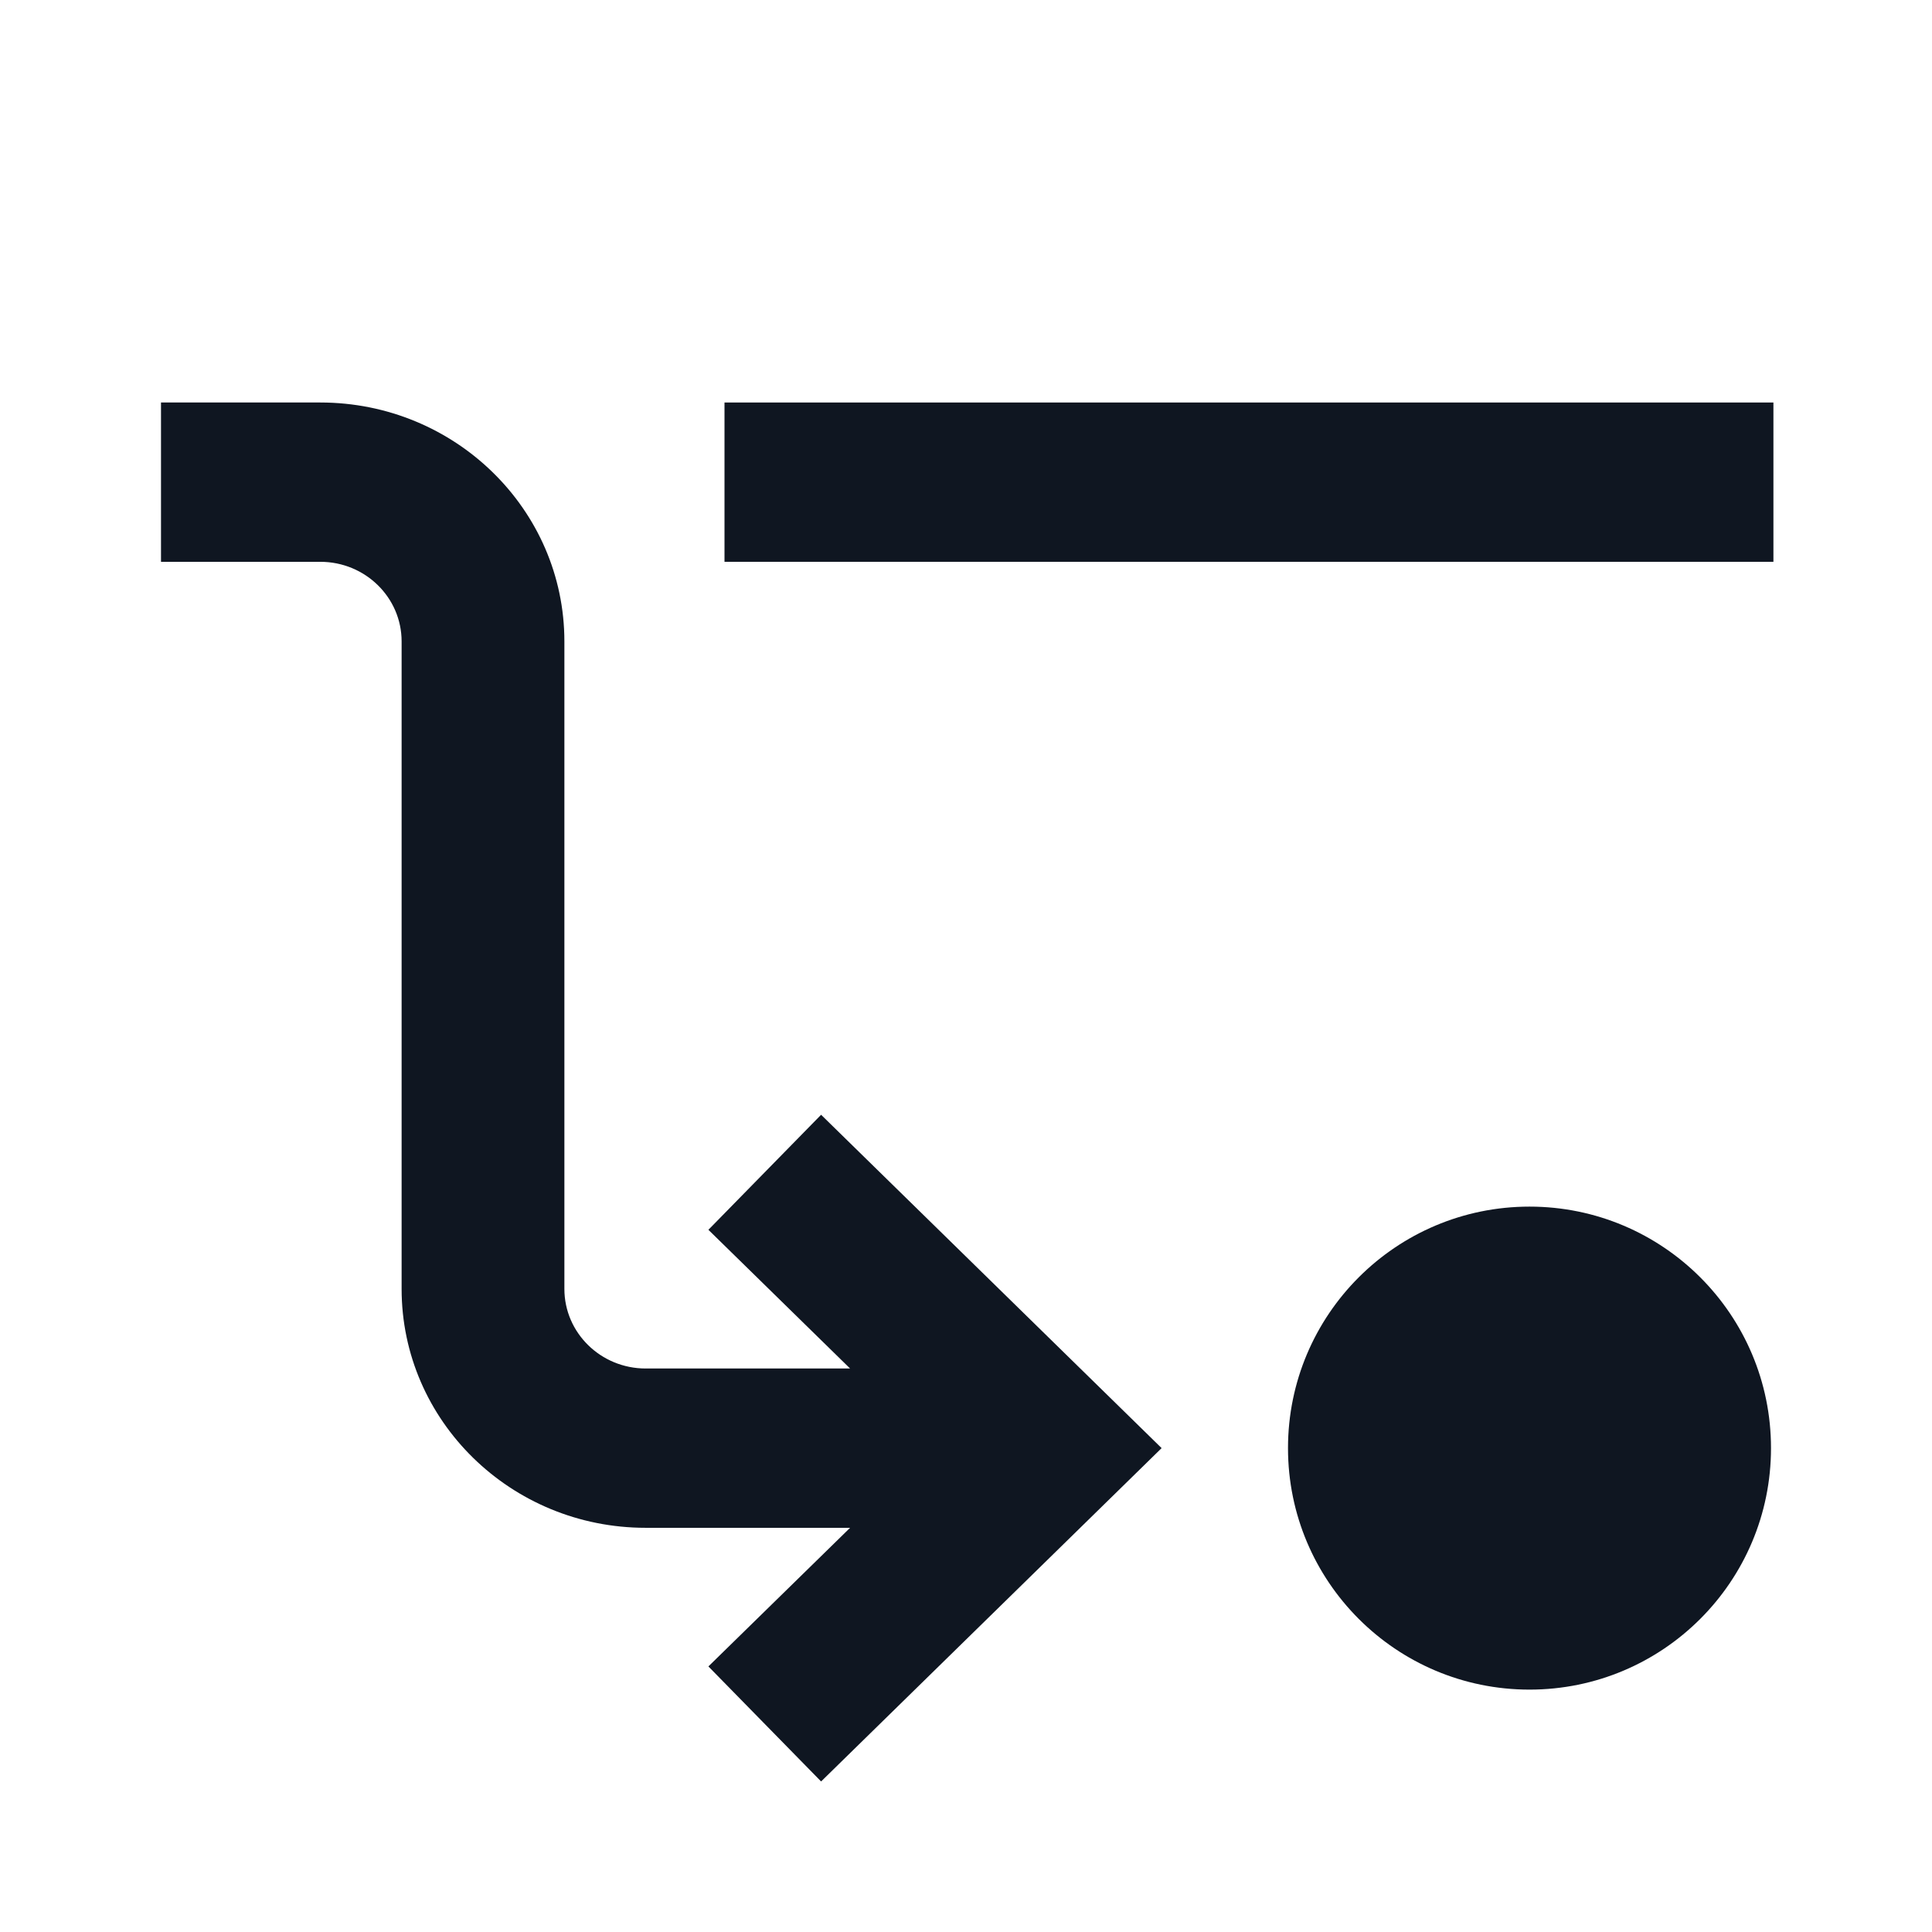 <svg width="24" height="24" viewBox="0 0 24 24" fill="none" xmlns="http://www.w3.org/2000/svg">
<path d="M3.979 6.979L2 6.979L2 5L3.979 5C5.653 5 7.011 6.329 7.011 7.968L7.011 16.011C7.011 16.557 7.463 17 8.021 17L10.56 17L8.8 15.277L10.2 13.848L14.43 17.989L10.2 22.13L8.8 20.701L10.56 18.979H8.021C6.347 18.979 4.989 17.65 4.989 16.011L4.989 7.968C4.989 7.422 4.537 6.979 3.979 6.979Z" fill="#0F1621"/>
<path d="M9 6.979L22.03 6.979V5L9 5L9 6.979Z" fill="#0F1621"/>
<path d="M19 14.989C20.657 14.989 22 16.332 22 17.989C22 19.646 20.657 20.989 19 20.989C17.343 20.989 16 19.646 16 17.989C16 16.332 17.343 14.989 19 14.989Z" fill="#0F1621"/>
</svg>
